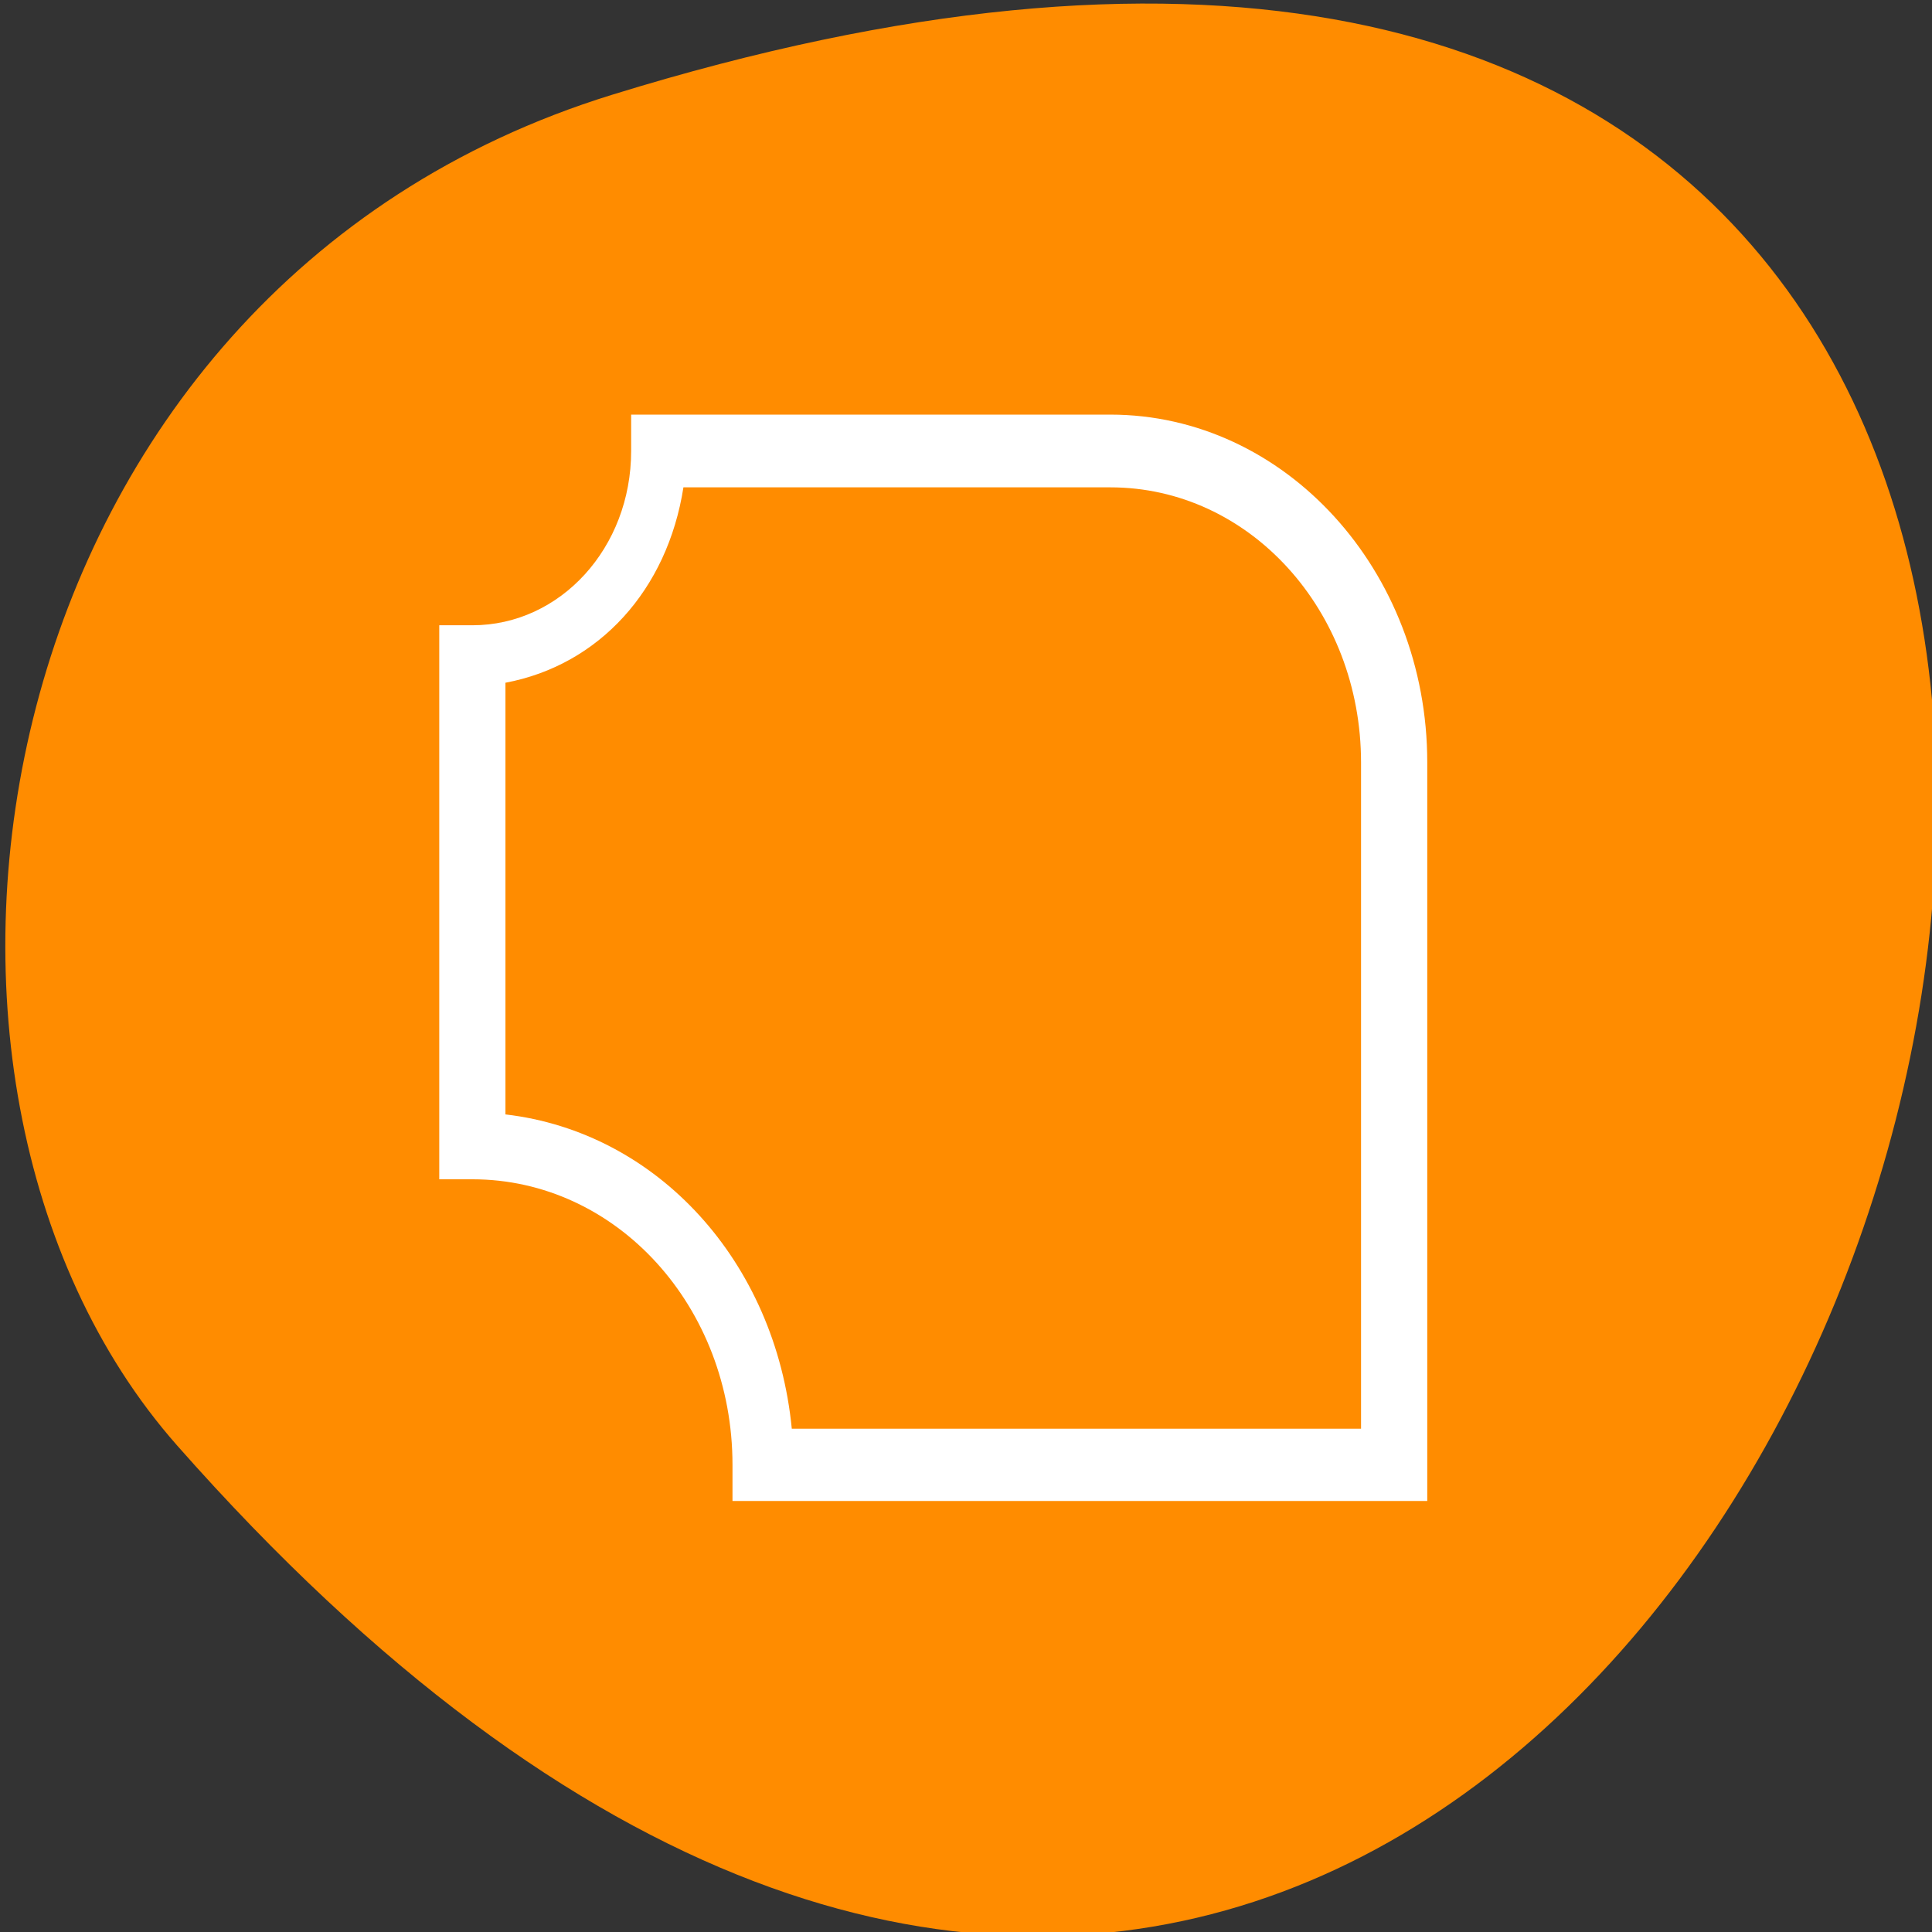 <svg xmlns="http://www.w3.org/2000/svg" viewBox="0 0 256 256"><rect x="0" y="0" width="256" height="256" fill="#333333" stroke="none"/><g fill="#ff8c00" color="#000"><path d="m -1363.8 1650.47 c 92.76 -229.28 -405.65 -114.61 -172.57 42.475 46.699 31.473 147.56 19.349 172.57 -42.475 z" transform="matrix(0 -1.037 -1.357 0 2320.78 -1401.7)"/></g><path d="m 83.63 54.969 v 4.793 c 0 12.813 -9.362 23.09 -21.04 23.09 h -4.386 v 73.41 h 4.386 c 19.12 0 34.469 16.886 34.469 37.834 v 4.793 h 92.06 v -97.88 c 0 -25.397 -18.857 -46.07 -41.995 -46.07 h -63.5 z m 6.936 9.607 h 56.56 c 18.4 0 33.22 16.27 33.22 36.466 v 88.27 h -75.43 c -2.15 -22.12 -17.791 -39.3 -37.942 -41.646 v -57.2 c 12.397 -2.329 21.464 -12.291 23.585 -25.898 z" fill="#fff"/></svg>
